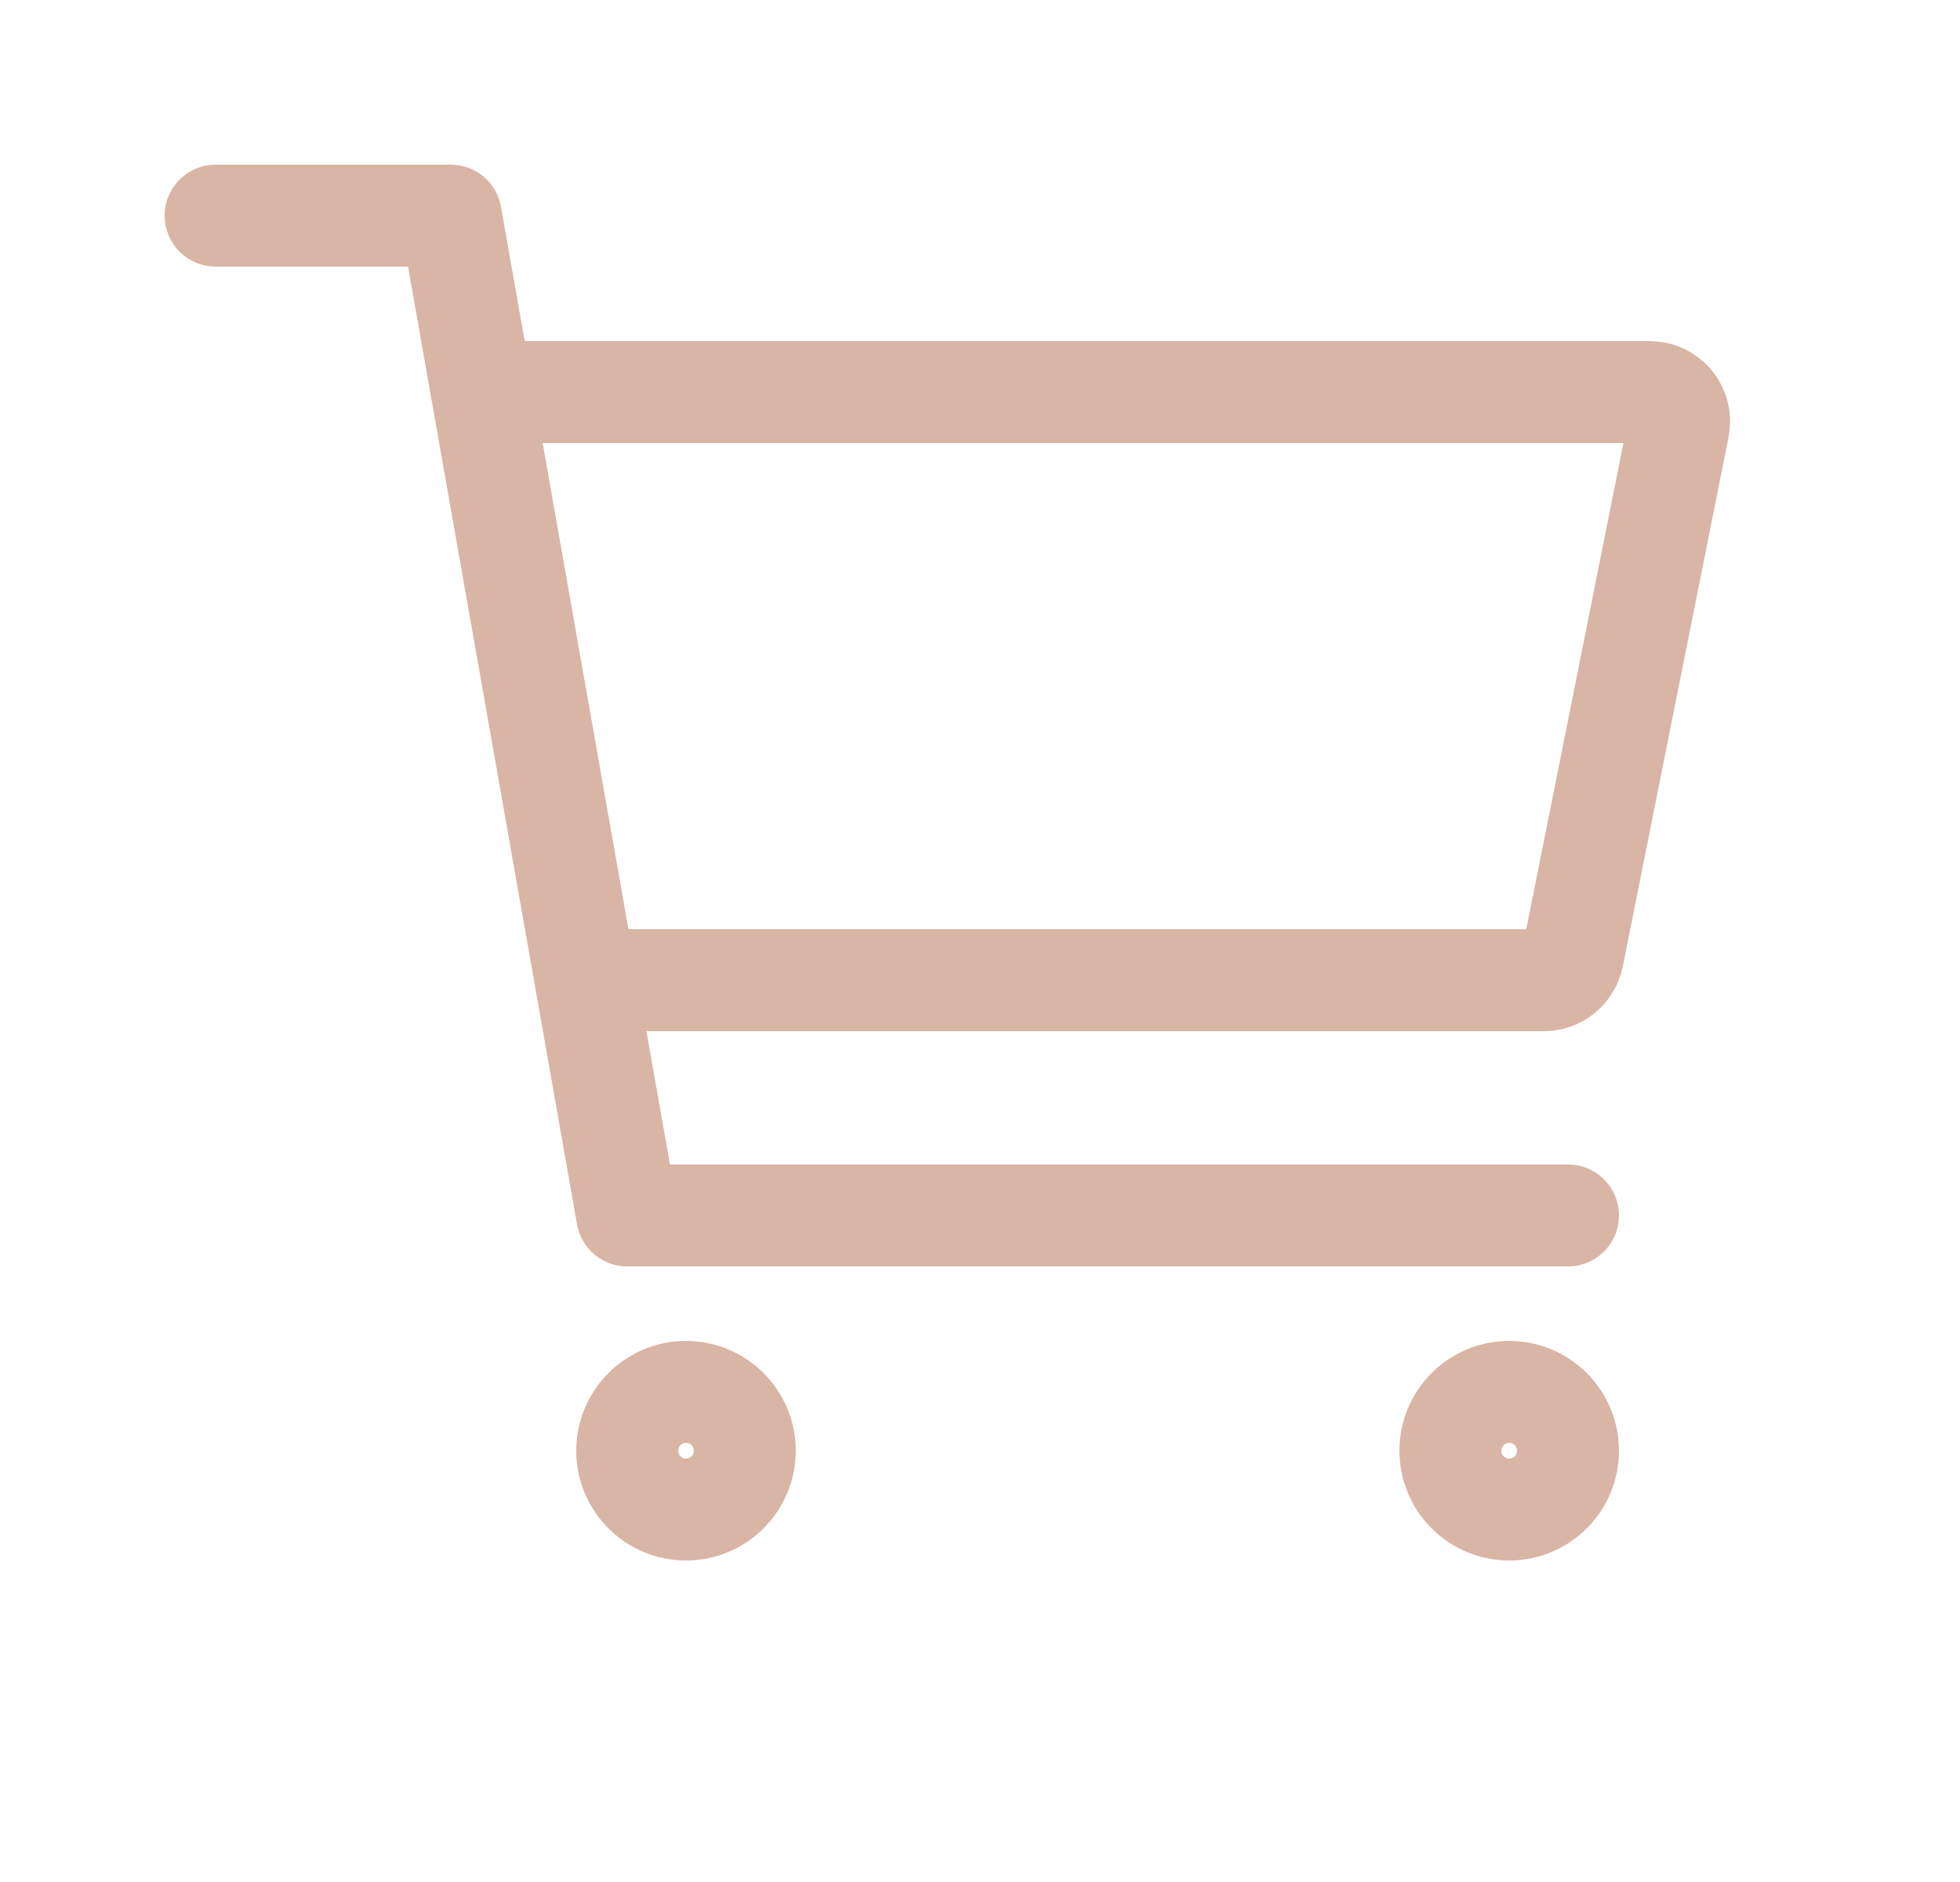 <svg width="25" height="24" viewBox="0 0 25 24" fill="none" xmlns="http://www.w3.org/2000/svg">
<path d="M8.75 19.25C9.164 19.25 9.5 18.914 9.5 18.5C9.5 18.086 9.164 17.75 8.75 17.75C8.336 17.75 8 18.086 8 18.5C8 18.914 8.336 19.25 8.75 19.25Z" stroke="#D9B5A5" stroke-width="1.3" stroke-linecap="round" stroke-linejoin="round"/>
<path d="M19.25 19.25C19.664 19.25 20 18.914 20 18.5C20 18.086 19.664 17.75 19.25 17.75C18.836 17.75 18.5 18.086 18.5 18.5C18.5 18.914 18.836 19.25 19.25 19.25Z" stroke="#D9B5A5" stroke-width="1.3" stroke-linecap="round" stroke-linejoin="round"/>
<path d="M2.75 2.75H5.75L8 15.5H20" stroke="#D9B5A5" stroke-width="1.3" stroke-linecap="round" stroke-linejoin="round"/>
<path d="M8 12.5H19.692C19.779 12.5 19.863 12.47 19.93 12.415C19.997 12.36 20.043 12.284 20.061 12.199L21.41 5.449C21.421 5.394 21.42 5.338 21.407 5.284C21.393 5.23 21.368 5.18 21.333 5.137C21.297 5.094 21.253 5.06 21.203 5.036C21.153 5.012 21.098 5 21.043 5H6.5" stroke="#D9B5A5" stroke-width="1.3" stroke-linecap="round" stroke-linejoin="round"/>
</svg>
